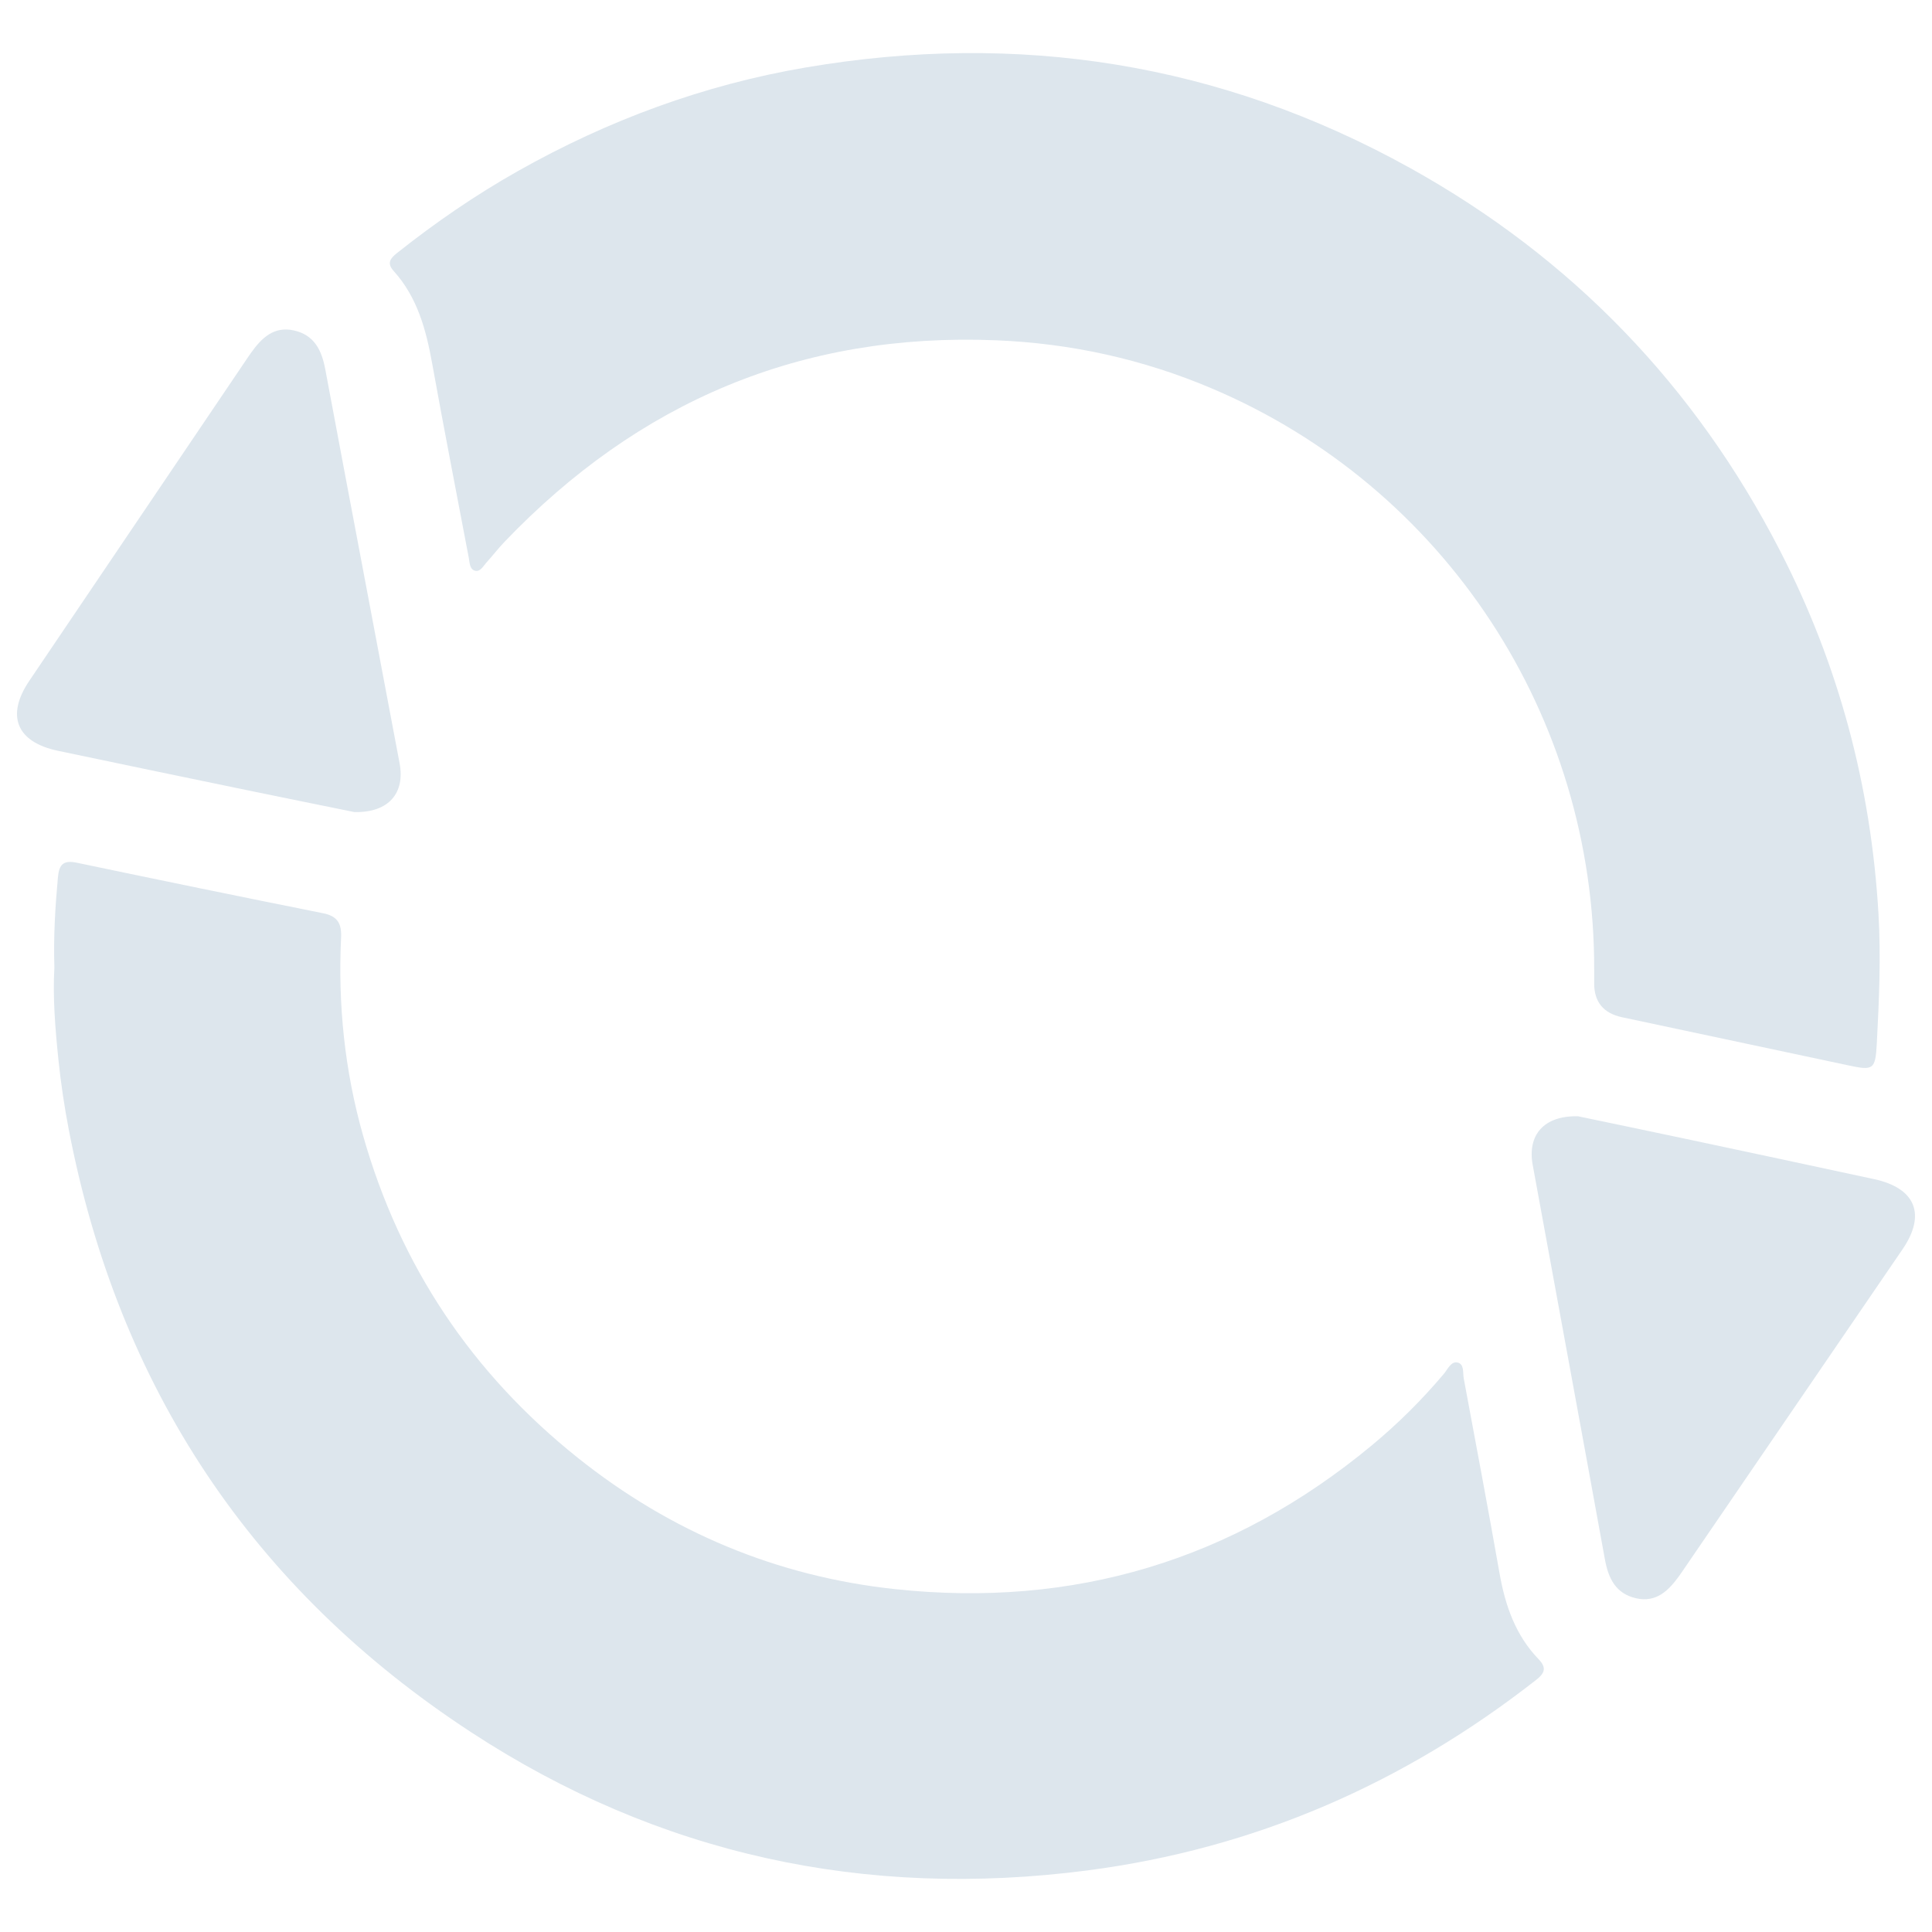 <?xml version="1.0" encoding="UTF-8"?><svg id="Layer_1" xmlns="http://www.w3.org/2000/svg" viewBox="0 0 3266.19 3266.19"><defs><style>.cls-1{fill:#dde6ed;stroke-width:0px;}</style></defs>
<path class="cls-1" d="m599.16,1372.88c-54.68-11.14-118.96-24.08-183.17-37.37-106.07-21.94-212.13-43.91-318.12-66.25-70.08-14.77-88.13-59.4-48.35-118.27,121.39-179.66,242.81-359.3,364.21-538.95,3.5-5.18,6.95-10.4,10.59-15.49,17.77-24.86,38.41-45.48,72.46-37.94,34.45,7.63,47.06,33.32,53.11,65.66,41.53,222.11,83.91,444.07,125.66,666.14,9.42,50.09-18.16,83.67-76.38,82.47Z"/>
<path class="cls-1" d="m91.93,1635.47c-1.64-52.84,1.47-102.71,6.02-152.6,1.97-21.59,9.4-29.1,31.88-24.38,138.68,29.12,277.49,57.63,416.44,85.42,24.66,4.93,31.47,17.73,30.35,41.37-5.36,113.24,6.04,224.65,37.06,334.06,62.61,220.85,184.18,402.37,363.21,545.26,157.16,125.43,336.66,200.53,536.07,221.92,301.94,32.39,571.65-48.55,806.14-243,44.26-36.7,84.93-77.05,121.96-121.1,6.43-7.64,11.98-21.2,22.7-19.02,12.03,2.44,8.98,17.1,10.8,26.91,20.33,109.6,41.13,219.13,60.41,328.92,9.59,54.59,26.88,105.05,66.08,145.7,13.63,14.13,10.96,23.28-3.97,34.98-224.17,175.5-475.86,285.43-759.01,322.22-375.84,48.83-725.08-26.73-1041.71-233.73-370.22-242.04-596.61-583.9-680.15-1019.05-7.45-38.83-13.32-78.09-17.39-117.41-5.47-52.85-9.76-105.91-6.88-156.45Z"/>
<path class="cls-1" d="m2695.09,1639.97c1.28-429.34-252.7-816.59-646.95-983.52-115.99-49.11-237.34-76-364.03-81.16-329.72-13.44-604.8,104.03-831.35,340.91-10.79,11.29-20.33,23.76-30.83,35.34-5.39,5.95-10.17,16-19.33,13.19-8.69-2.67-8.5-13.28-10.04-21.46-20.71-109.53-42.2-218.92-61.93-328.62-10.3-57.25-25.01-112.04-65.09-156.49-11.99-13.29-5.76-21.31,5.7-30.42,64.63-51.36,132.51-97.98,204.35-138.54,152.06-85.83,314.15-145.71,486.09-175.04,359.8-61.38,701.9-7.95,1022.06,169.8,273.86,152.04,482.41,368.91,625.59,647.2,99.01,192.43,153.85,397.37,166.39,614.08,4.24,73.25.99,145.84-2.84,218.62-2.36,44.9-5.96,46.2-48.44,37.16-127.39-27.11-254.79-54.14-382.17-81.28q-47.57-10.14-47.19-57.89c.05-7.3,0-14.6,0-21.9Z"/>
<path class="cls-1" d="m2667.94,1887.18c54.62,11.44,118.83,24.72,182.97,38.36,105.95,22.52,211.89,45.06,317.75,67.97,70,15.15,87.81,59.87,47.71,118.53-122.36,179-244.75,357.98-367.12,536.97-3.53,5.16-7.01,10.37-10.67,15.43-17.9,24.76-38.65,45.27-72.66,37.54-34.41-7.82-46.88-33.57-52.75-65.95-40.33-222.33-81.5-444.51-122.05-666.81-9.15-50.14,18.62-83.57,76.83-82.06Z"/></svg>